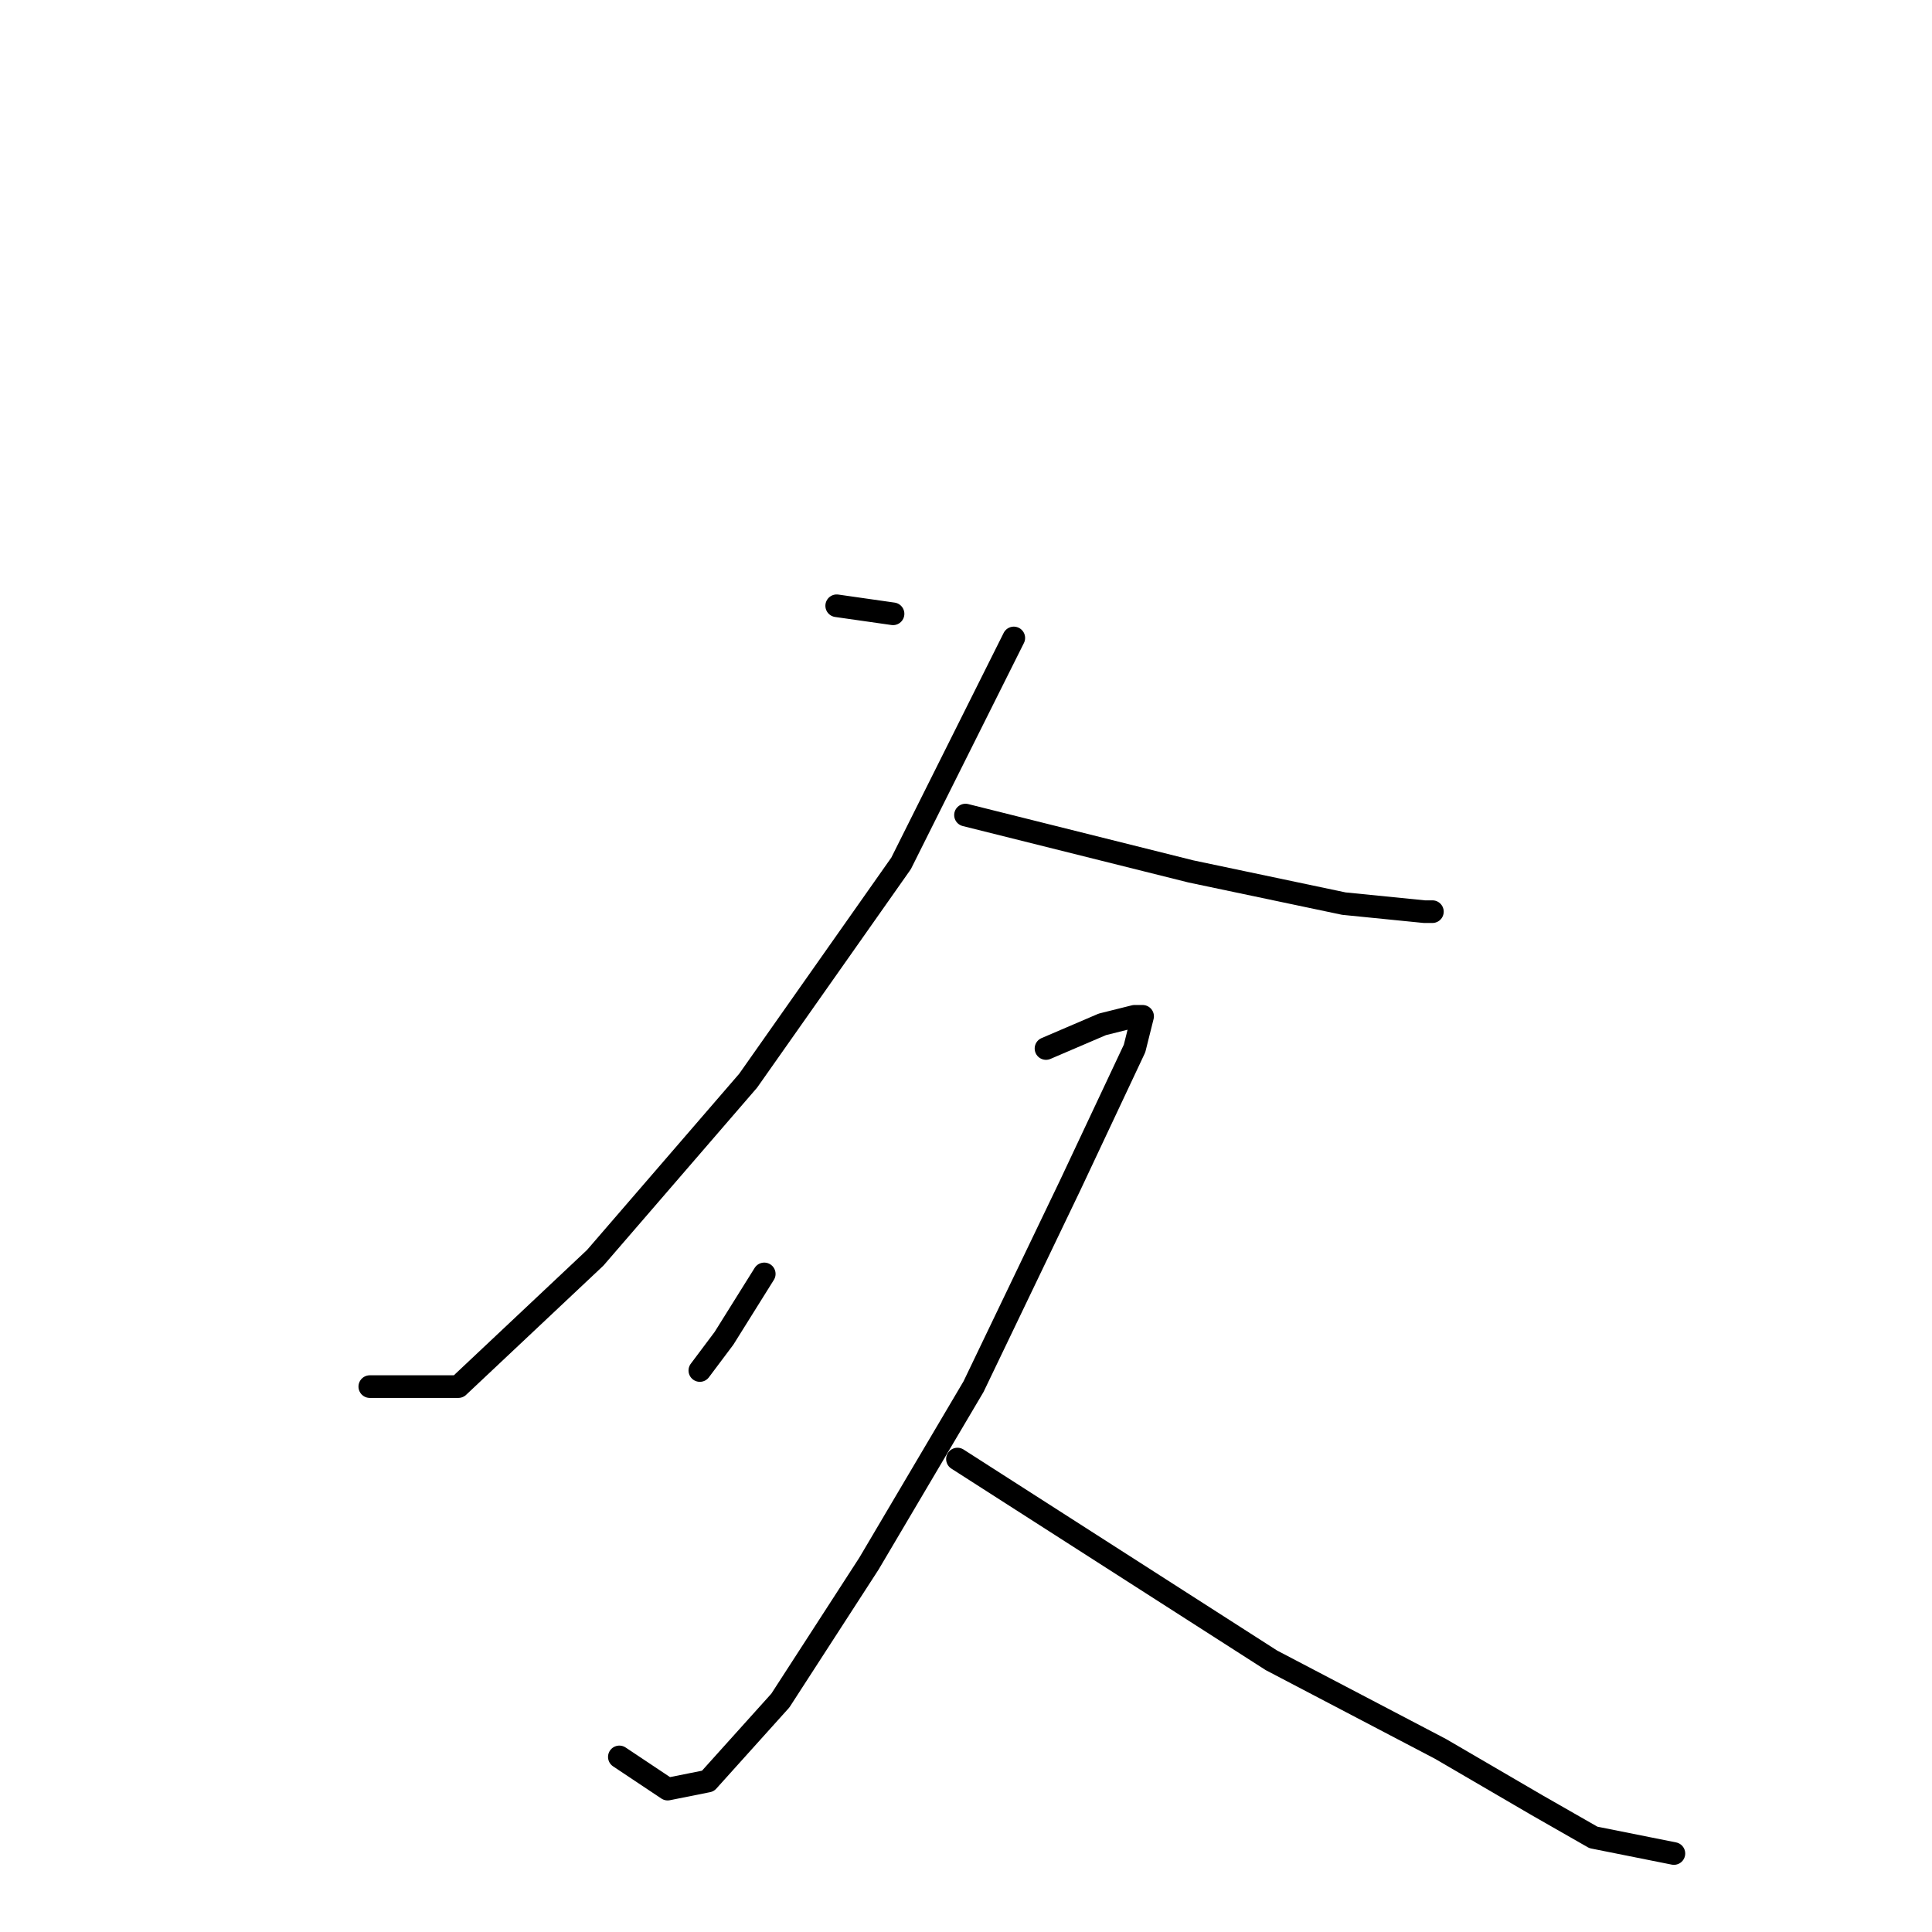 <?xml version="1.0" standalone="no"?>
    <svg width="256" height="256" xmlns="http://www.w3.org/2000/svg" version="1.1">
    <polyline stroke="black" stroke-width="3" stroke-linecap="round" fill="transparent" stroke-linejoin="round" points="110.867 80.267 118.333 81.333 118.333 81.333 " />
        <polyline stroke="black" stroke-width="3" stroke-linecap="round" fill="transparent" stroke-linejoin="round" points="134.333 84.533 119.4 114.4 99.133 143.2 78.867 166.667 60.733 183.733 49 183.733 49 183.733 " />
        <polyline stroke="black" stroke-width="3" stroke-linecap="round" fill="transparent" stroke-linejoin="round" points="127.933 108 157.8 115.467 178.067 119.733 188.733 120.8 189.8 120.8 189.8 120.8 " />
        <polyline stroke="black" stroke-width="3" stroke-linecap="round" fill="transparent" stroke-linejoin="round" points="101.267 168.8 95.933 177.333 92.733 181.6 92.733 181.6 " />
        <polyline stroke="black" stroke-width="3" stroke-linecap="round" fill="transparent" stroke-linejoin="round" points="138.6 138.933 146.067 135.733 150.333 134.667 151.4 134.667 150.333 138.933 141.8 157.067 129 183.733 115.133 207.2 103.4 225.333 93.8 236 88.467 237.067 82.067 232.8 82.067 232.8 " />
        <polyline stroke="black" stroke-width="3" stroke-linecap="round" fill="transparent" stroke-linejoin="round" points="126.867 193.333 168.467 220 190.867 231.733 203.667 239.2 211.133 243.467 221.8 245.6 221.8 245.6 " />
        </svg>